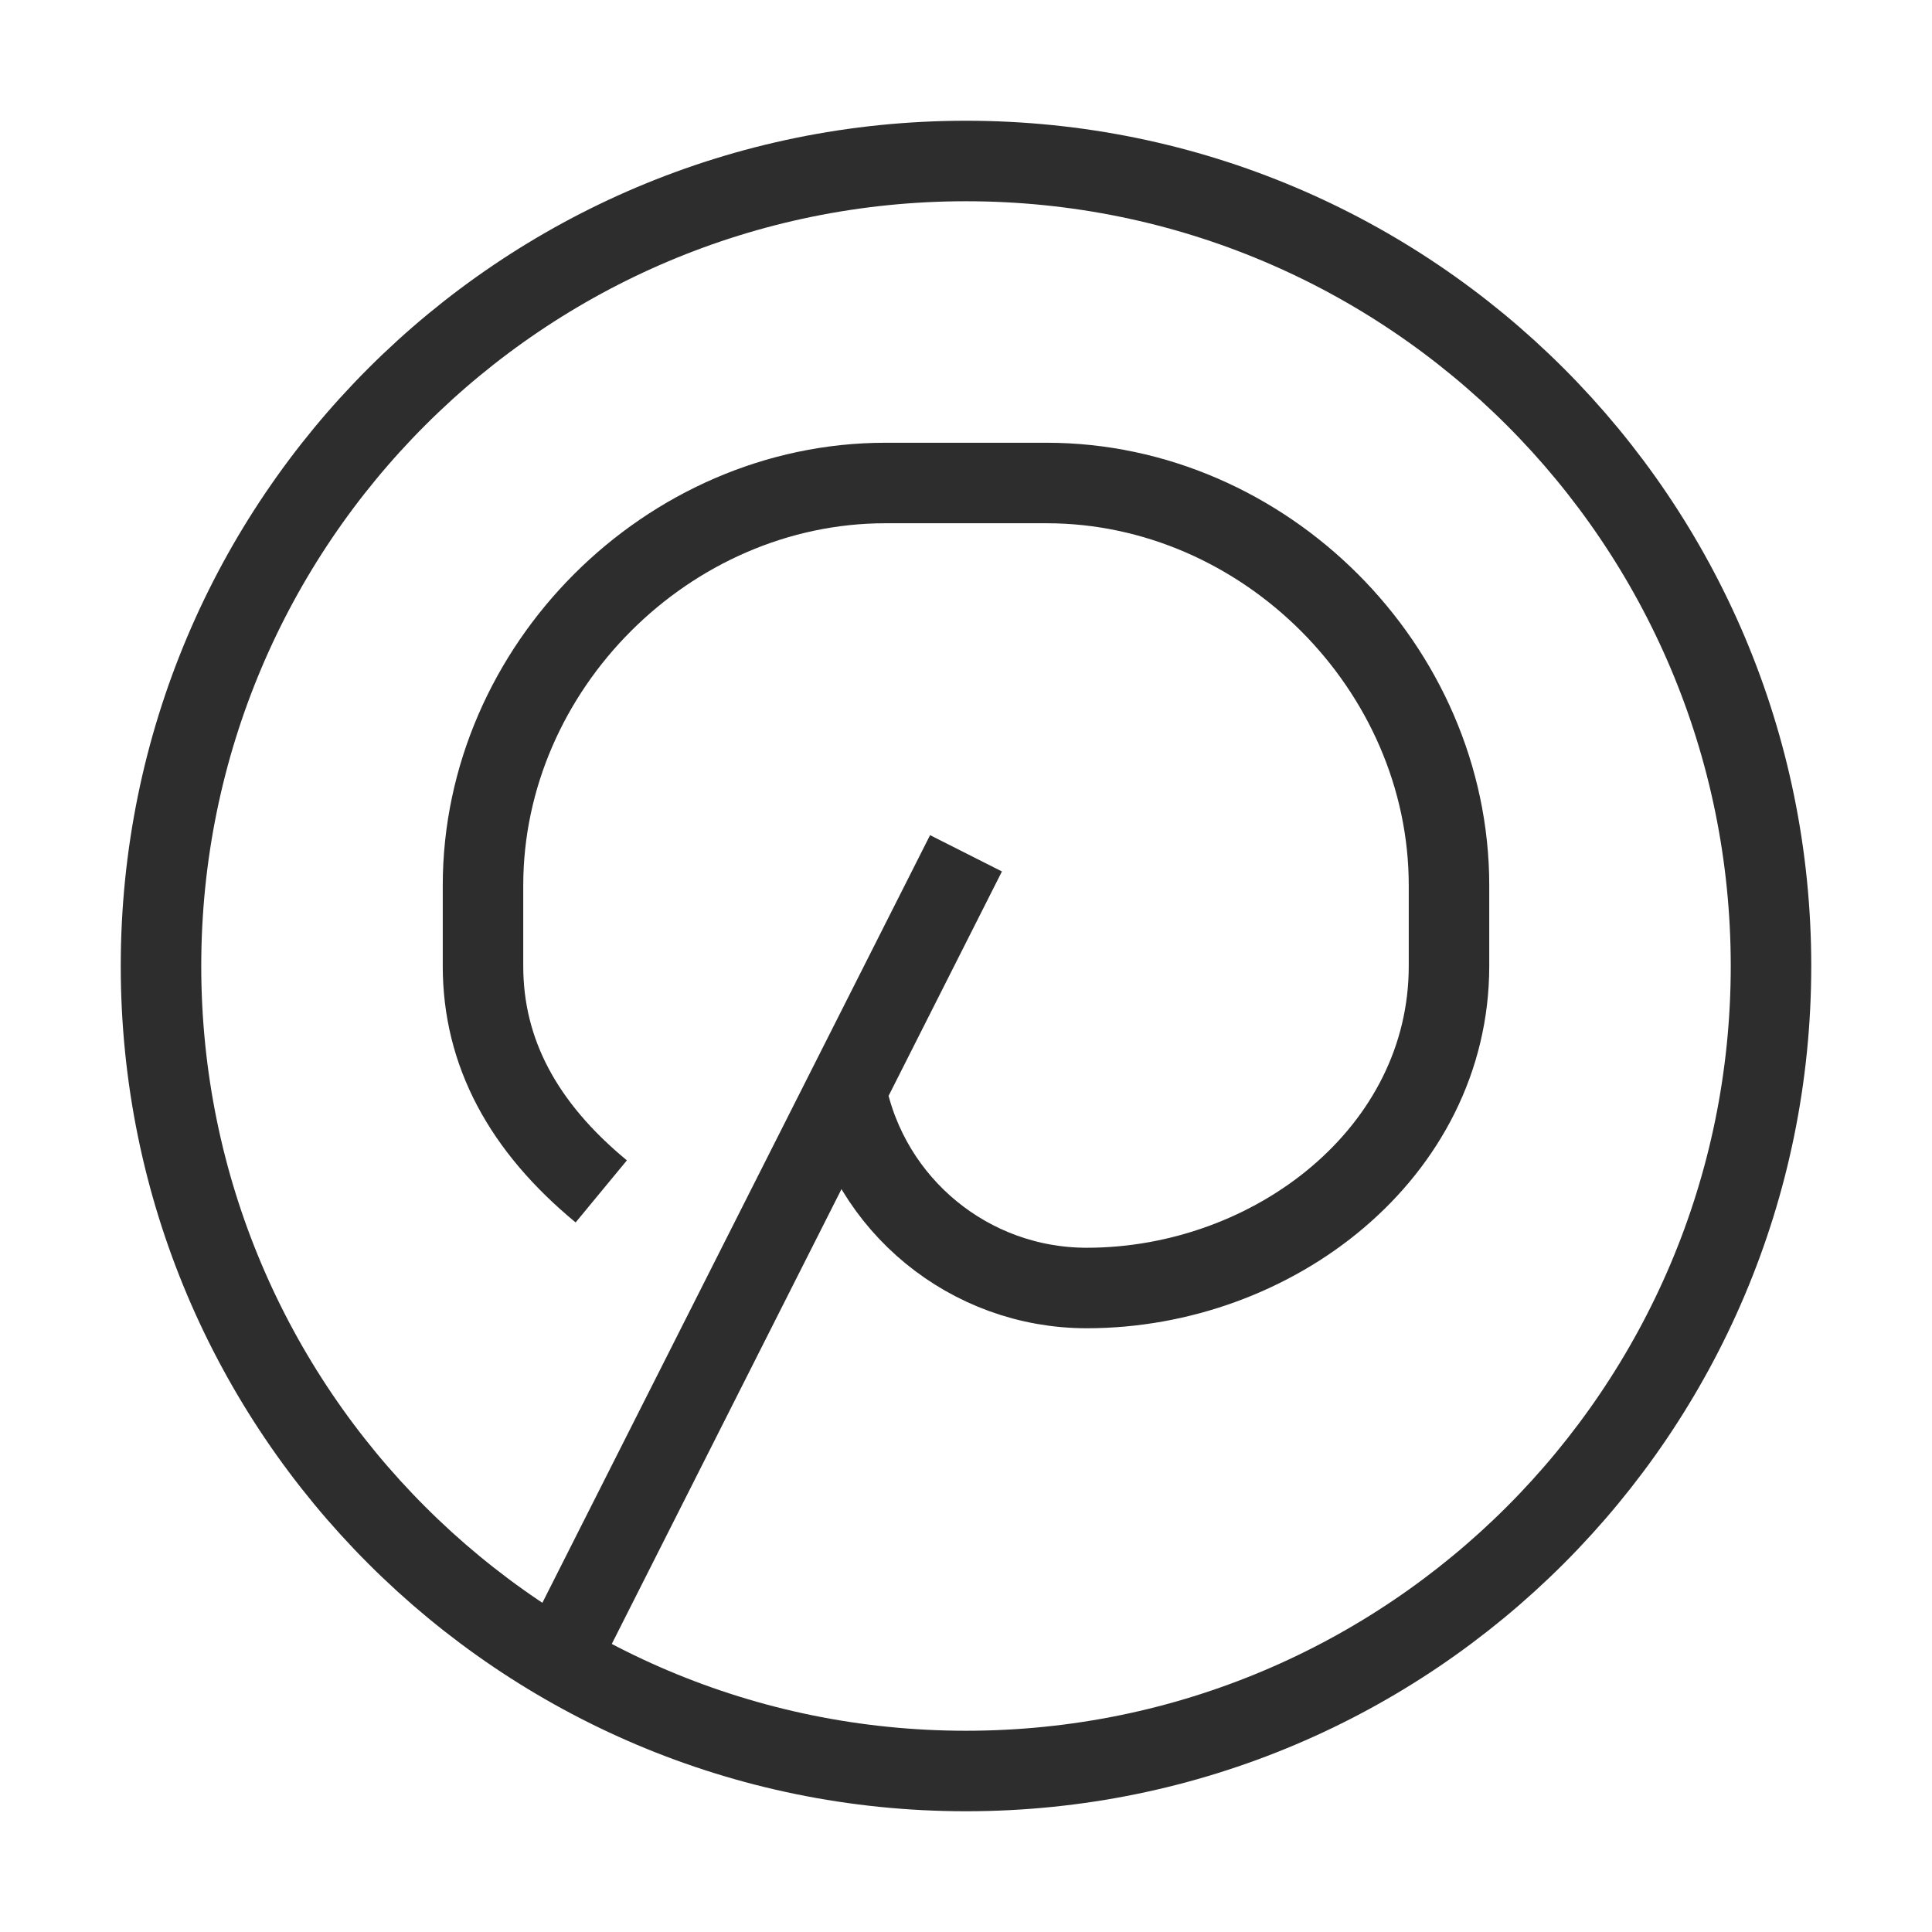 <?xml version="1.0" encoding="UTF-8"?> <svg xmlns="http://www.w3.org/2000/svg" width="24" height="24" viewBox="0 0 24 24" fill="none"><path d="M7 20.5L12 10.6M7.469 14.8C6.5 14 6 13.076 6 12V11C6 8.294 8.294 6 11 6H13C15.706 6 18 8.294 18 11V12C18 14.32 15.82 16 13.5 16C12.046 16 10.795 14.974 10.51 13.549L10.5 13.5M12 22C6.477 22 2 17.523 2 12C2 6.477 6.477 2 12 2C17.523 2 22 6.477 22 12C22 17.523 17.523 22 12 22Z" stroke="#2D2D2D"></path></svg> 